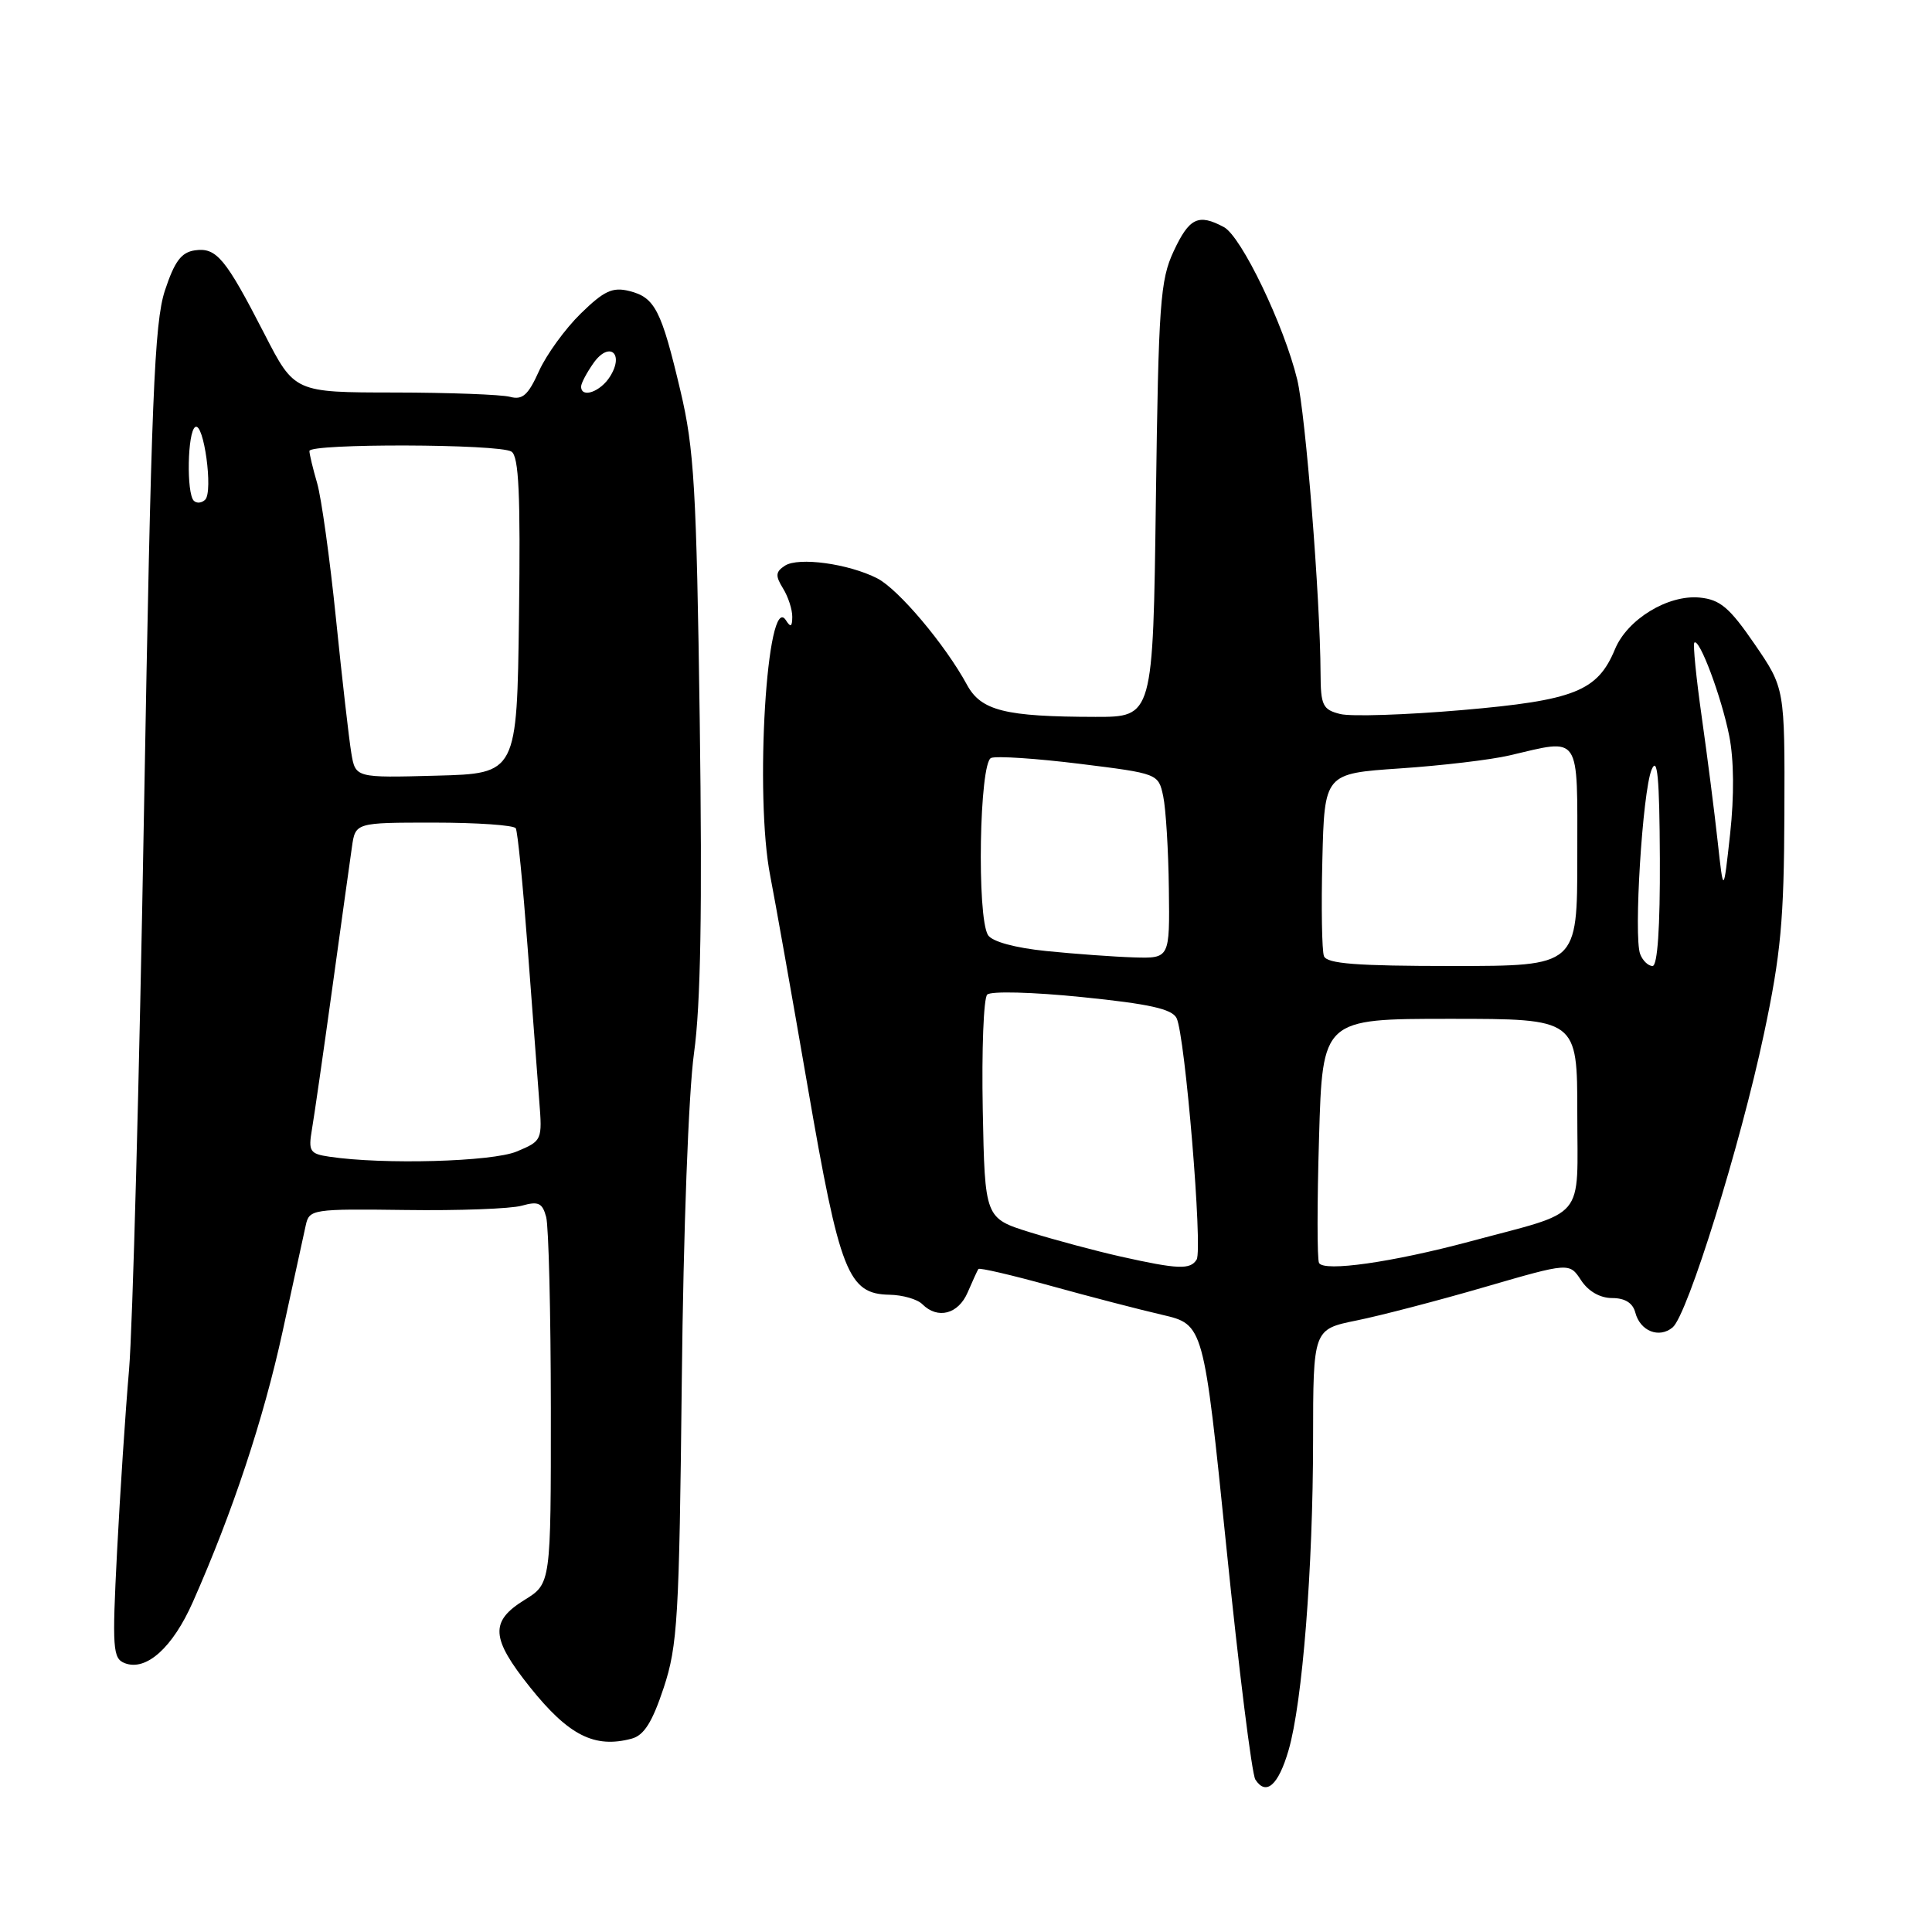 <?xml version="1.0" encoding="UTF-8" standalone="no"?>
<!DOCTYPE svg PUBLIC "-//W3C//DTD SVG 1.1//EN" "http://www.w3.org/Graphics/SVG/1.1/DTD/svg11.dtd" >
<svg xmlns="http://www.w3.org/2000/svg" xmlns:xlink="http://www.w3.org/1999/xlink" version="1.1" viewBox="0 0 256 256">
 <g >
 <path fill="currentColor"
d=" M 170.74 231.92 C 172.58 225.60 173.98 207.87 173.99 190.82 C 174.00 176.14 174.00 176.14 179.75 174.97 C 182.91 174.33 190.55 172.34 196.73 170.54 C 207.95 167.28 207.95 167.28 209.50 169.64 C 210.46 171.11 212.02 172.00 213.62 172.00 C 215.32 172.00 216.36 172.65 216.69 173.93 C 217.33 176.38 219.84 177.38 221.63 175.89 C 223.60 174.26 230.62 151.69 233.73 137.00 C 235.97 126.46 236.39 121.89 236.44 107.84 C 236.50 91.19 236.50 91.19 232.49 85.34 C 229.16 80.49 227.93 79.45 225.21 79.18 C 221.01 78.78 215.63 82.06 213.99 86.03 C 211.68 91.59 208.64 92.80 193.73 94.09 C 186.27 94.73 179.00 94.97 177.58 94.61 C 175.27 94.03 175.00 93.48 174.98 89.23 C 174.94 79.26 173.00 54.89 171.89 50.30 C 170.14 43.09 164.49 31.33 162.17 30.09 C 158.79 28.28 157.59 28.85 155.52 33.28 C 153.73 37.11 153.51 40.18 153.16 66.25 C 152.78 95.00 152.78 95.00 145.14 94.99 C 133.17 94.97 129.99 94.18 128.12 90.72 C 125.22 85.39 119.05 78.08 116.25 76.64 C 112.44 74.69 105.80 73.78 104.00 74.96 C 102.76 75.77 102.72 76.29 103.75 77.96 C 104.44 79.07 104.99 80.77 104.98 81.74 C 104.97 83.06 104.76 83.17 104.14 82.19 C 101.62 78.22 99.96 105.48 102.07 116.11 C 102.65 119.08 104.88 131.59 107.01 143.93 C 111.28 168.69 112.37 171.46 117.87 171.56 C 119.60 171.59 121.55 172.15 122.21 172.81 C 124.25 174.85 126.98 174.14 128.22 171.25 C 128.87 169.74 129.51 168.34 129.64 168.15 C 129.77 167.95 134.06 168.95 139.19 170.37 C 144.31 171.79 150.97 173.52 154.00 174.22 C 159.49 175.50 159.49 175.50 162.50 205.00 C 164.15 221.22 165.88 235.09 166.34 235.80 C 167.76 238.00 169.39 236.56 170.74 231.92 Z  M 83.70 230.38 C 85.34 229.94 86.43 228.20 87.94 223.65 C 89.79 218.05 90.00 214.40 90.34 183.00 C 90.55 163.11 91.24 144.70 91.96 139.54 C 92.85 133.15 93.06 120.50 92.72 95.54 C 92.29 64.71 91.98 59.45 90.16 51.78 C 87.63 41.07 86.78 39.41 83.38 38.56 C 81.17 38.01 80.04 38.53 76.96 41.54 C 74.90 43.55 72.41 46.98 71.42 49.17 C 69.98 52.37 69.23 53.03 67.57 52.58 C 66.43 52.28 59.54 52.02 52.26 52.01 C 39.02 52.00 39.02 52.00 35.04 44.25 C 29.87 34.19 28.68 32.77 25.83 33.17 C 24.02 33.43 23.13 34.63 21.85 38.50 C 20.45 42.77 20.04 52.87 19.08 107.50 C 18.47 142.70 17.57 176.00 17.10 181.50 C 16.62 187.00 15.91 197.85 15.51 205.60 C 14.85 218.49 14.94 219.76 16.54 220.38 C 19.38 221.47 22.89 218.31 25.56 212.26 C 30.84 200.34 34.91 188.05 37.43 176.50 C 38.86 169.90 40.26 163.53 40.52 162.33 C 40.98 160.24 41.42 160.17 53.75 160.33 C 60.76 160.43 67.69 160.17 69.14 159.76 C 71.34 159.14 71.87 159.39 72.37 161.26 C 72.70 162.49 72.98 173.93 72.99 186.67 C 73.00 209.84 73.00 209.84 69.50 212.00 C 64.89 214.85 65.03 217.06 70.25 223.59 C 75.35 229.96 78.79 231.70 83.70 230.38 Z  M 148.50 166.50 C 145.20 165.76 139.80 164.31 136.50 163.29 C 130.50 161.42 130.50 161.42 130.22 147.04 C 130.07 139.13 130.33 132.27 130.81 131.79 C 131.29 131.31 136.80 131.45 143.38 132.12 C 152.27 133.02 155.29 133.69 155.90 134.90 C 157.03 137.13 159.39 165.56 158.56 166.90 C 157.72 168.26 156.10 168.20 148.50 166.50 Z  M 174.78 167.35 C 174.52 166.88 174.52 159.41 174.78 150.75 C 175.24 135.00 175.24 135.00 192.12 135.00 C 209.00 135.00 209.00 135.00 209.00 147.52 C 209.00 161.99 210.42 160.30 194.75 164.51 C 184.48 167.26 175.43 168.55 174.78 167.35 Z  M 175.43 126.69 C 175.16 125.97 175.06 120.23 175.22 113.94 C 175.50 102.50 175.50 102.50 185.50 101.82 C 191.00 101.45 197.53 100.68 200.00 100.10 C 209.56 97.87 209.00 97.03 209.00 113.50 C 209.00 128.00 209.00 128.00 192.47 128.00 C 179.75 128.00 175.82 127.70 175.43 126.69 Z  M 217.33 126.42 C 216.45 124.11 217.64 104.94 218.84 102.00 C 219.62 100.11 219.89 102.98 219.94 113.75 C 219.98 122.91 219.63 128.00 218.97 128.00 C 218.40 128.00 217.66 127.29 217.33 126.42 Z  M 138.66 126.02 C 134.50 125.60 131.47 124.77 130.92 123.91 C 129.42 121.53 129.77 101.02 131.33 100.43 C 132.06 100.15 137.34 100.50 143.07 101.21 C 153.46 102.50 153.49 102.51 154.13 105.50 C 154.48 107.15 154.82 112.66 154.88 117.75 C 155.00 127.00 155.00 127.00 150.25 126.86 C 147.64 126.78 142.42 126.40 138.66 126.02 Z  M 227.60 111.50 C 227.18 107.65 226.23 100.23 225.49 95.01 C 224.75 89.80 224.31 85.36 224.51 85.15 C 225.17 84.50 228.11 92.35 229.13 97.50 C 229.76 100.63 229.80 105.49 229.25 110.50 C 228.37 118.50 228.37 118.50 227.60 111.50 Z  M 43.65 153.27 C 41.06 152.89 40.84 152.56 41.33 149.67 C 41.63 147.93 42.84 139.53 44.02 131.00 C 45.20 122.47 46.37 114.04 46.63 112.25 C 47.09 109.00 47.09 109.00 57.49 109.00 C 63.20 109.00 68.09 109.34 68.34 109.75 C 68.59 110.16 69.29 117.25 69.91 125.50 C 70.53 133.75 71.22 142.90 71.45 145.83 C 71.87 151.09 71.83 151.17 68.47 152.58 C 65.22 153.94 50.78 154.34 43.65 153.27 Z  M 46.55 99.78 C 46.25 97.98 45.33 89.97 44.52 82.00 C 43.71 74.03 42.58 65.93 42.02 64.01 C 41.46 62.09 41.00 60.17 41.00 59.76 C 41.00 58.74 66.16 58.81 67.77 59.84 C 68.75 60.46 68.98 65.50 68.77 81.57 C 68.50 102.50 68.50 102.50 57.80 102.78 C 47.10 103.07 47.10 103.07 46.55 99.78 Z  M 25.68 66.35 C 24.69 65.36 24.84 57.21 25.87 56.58 C 27.00 55.88 28.27 65.13 27.19 66.21 C 26.74 66.66 26.06 66.73 25.68 66.35 Z  M 77.00 51.22 C 77.00 50.79 77.73 49.41 78.62 48.14 C 80.70 45.16 82.77 46.79 80.84 49.88 C 79.57 51.92 77.00 52.82 77.00 51.22 Z "/>
</g>
</svg>